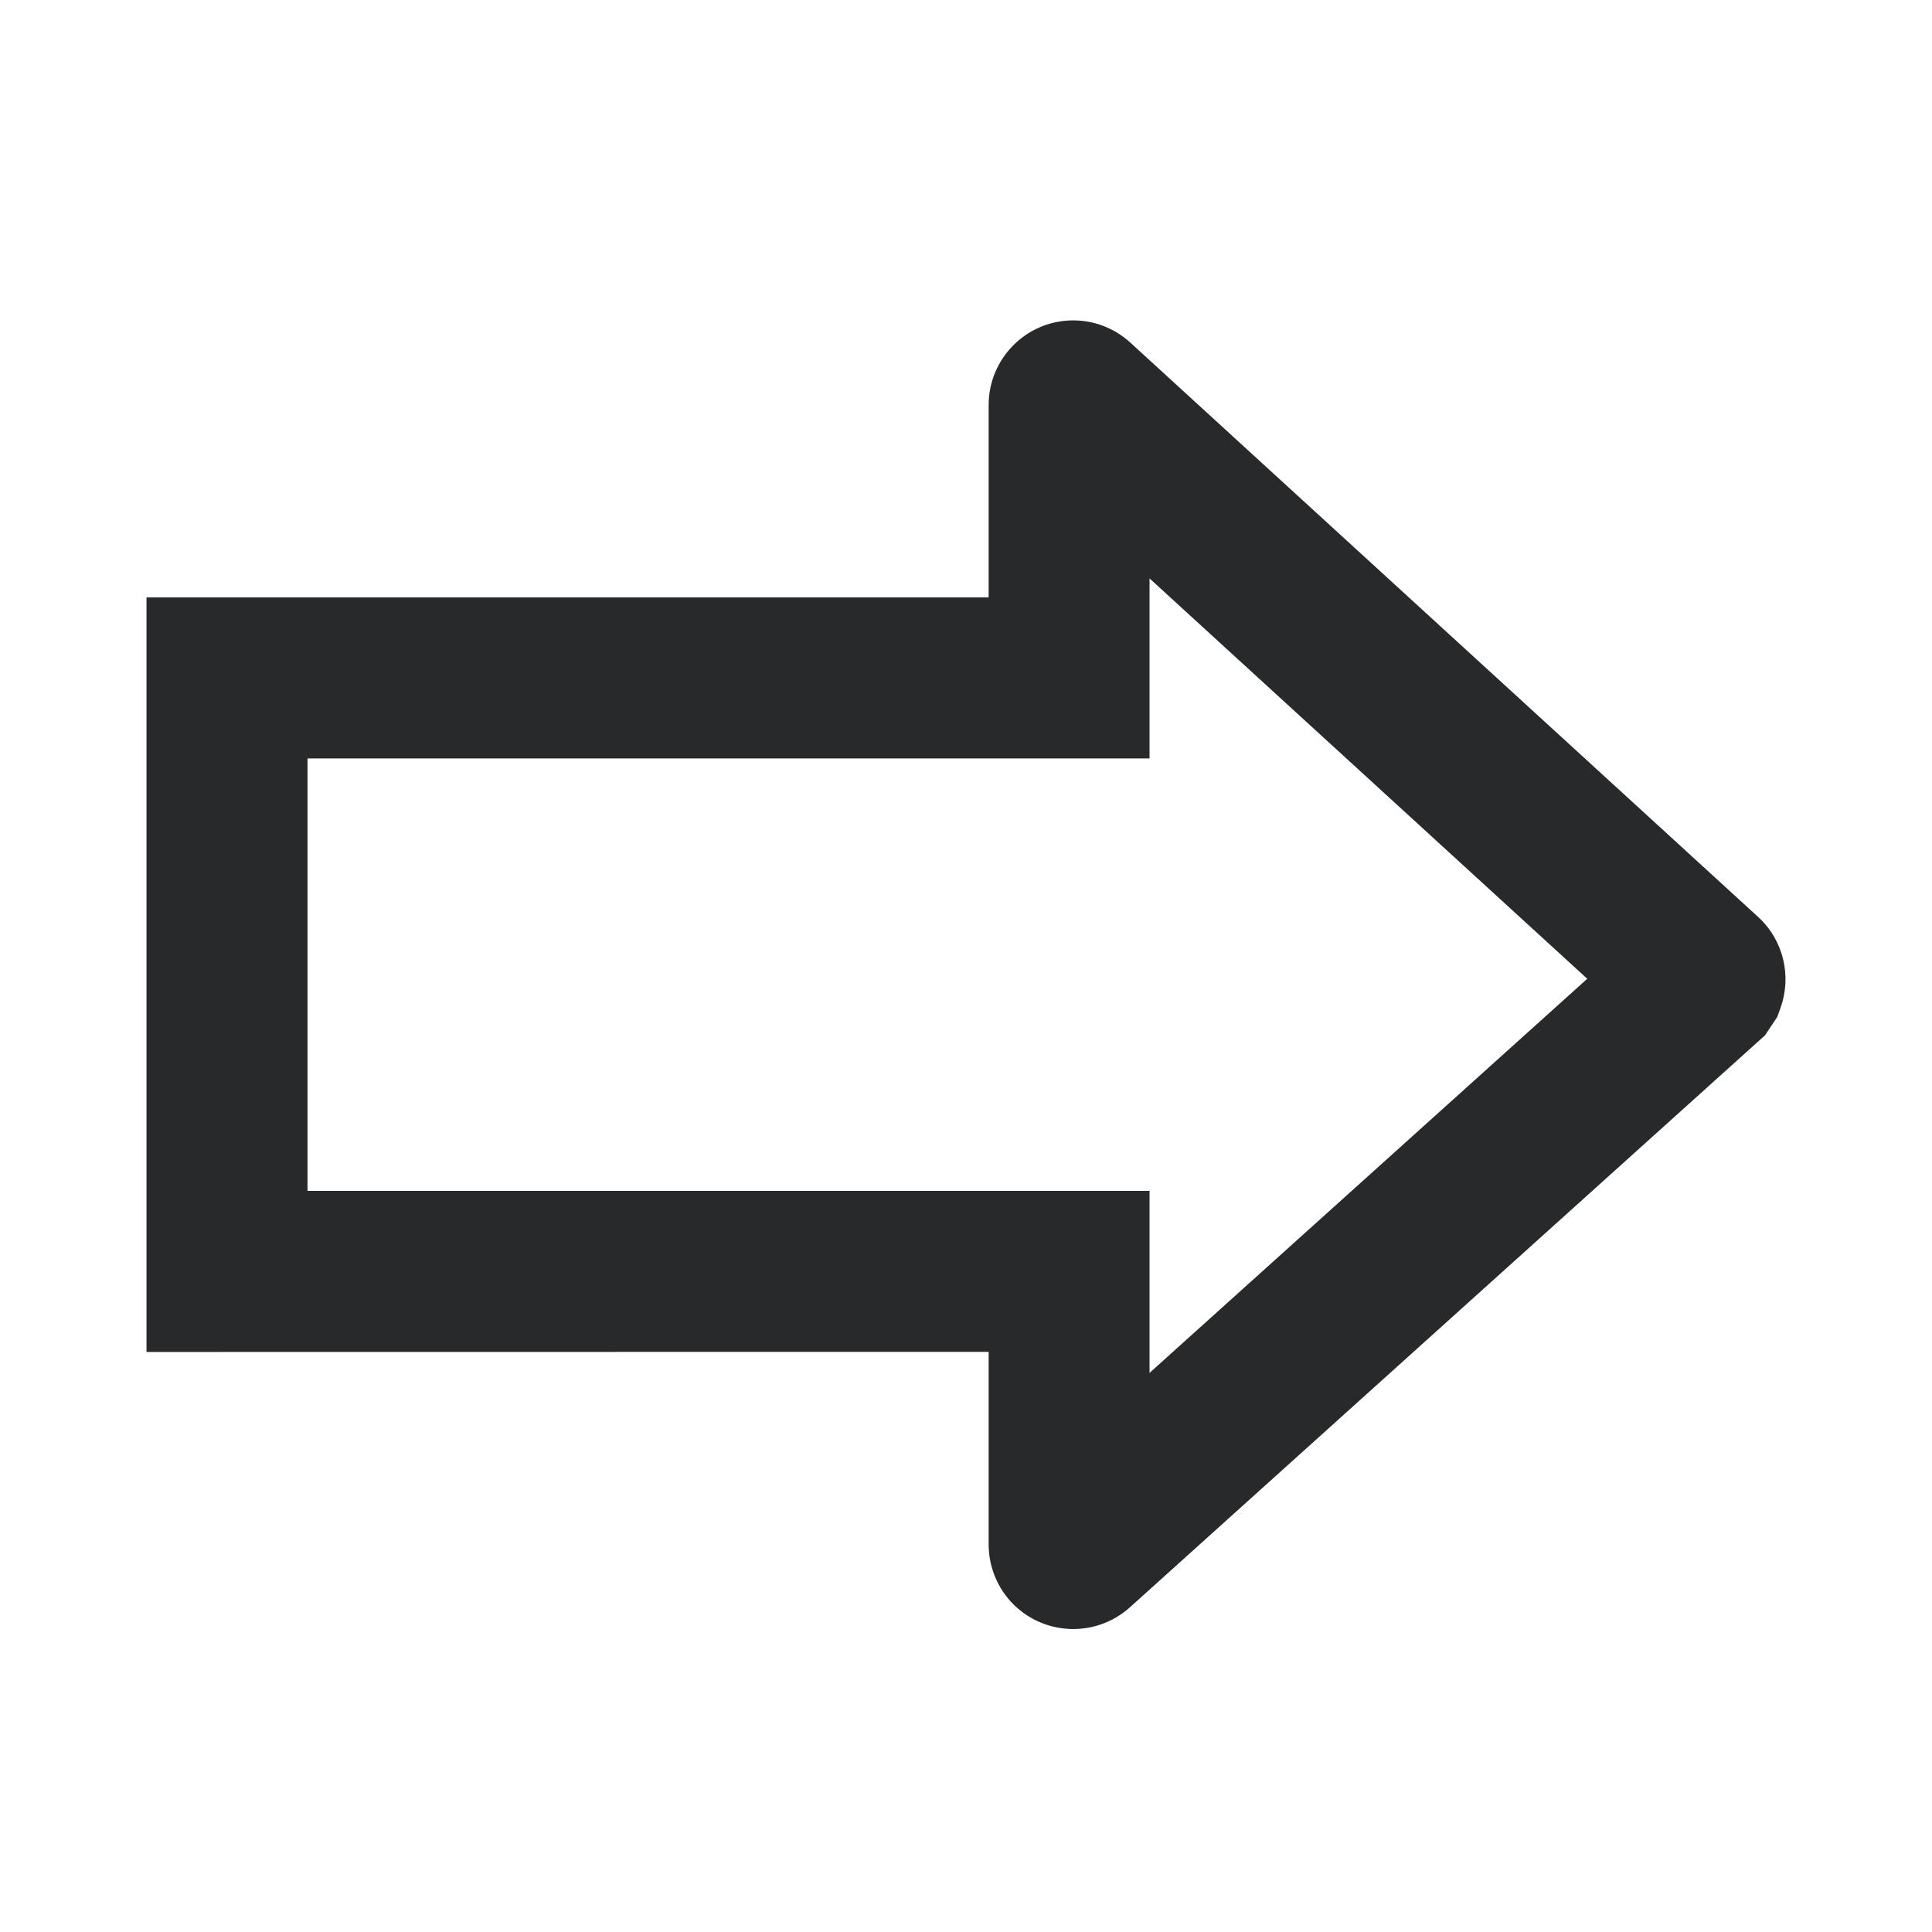 <svg width="18" height="18" viewBox="0 0 18 18" fill="none" xmlns="http://www.w3.org/2000/svg">
<path fill-rule="evenodd" clip-rule="evenodd" d="M10.71 5.389L10.71 7.066L2.865 7.066V11.095L10.71 11.095L10.71 12.791L14.788 9.119L10.71 5.389ZM9.211 3.774C9.211 3.338 9.564 2.985 9.999 2.985C10.196 2.985 10.386 3.059 10.531 3.192L16.379 8.542C16.621 8.763 16.692 9.099 16.59 9.387L16.558 9.475L16.444 9.646L10.527 14.975C10.203 15.266 9.705 15.24 9.413 14.917C9.283 14.772 9.211 14.584 9.211 14.389C9.211 14.389 9.211 14.389 9.211 14.389L9.211 12.595L1.365 12.596V5.566L9.211 5.566L9.211 3.774C9.211 3.774 9.211 3.774 9.211 3.774Z" fill="#27292A"/>
</svg>
